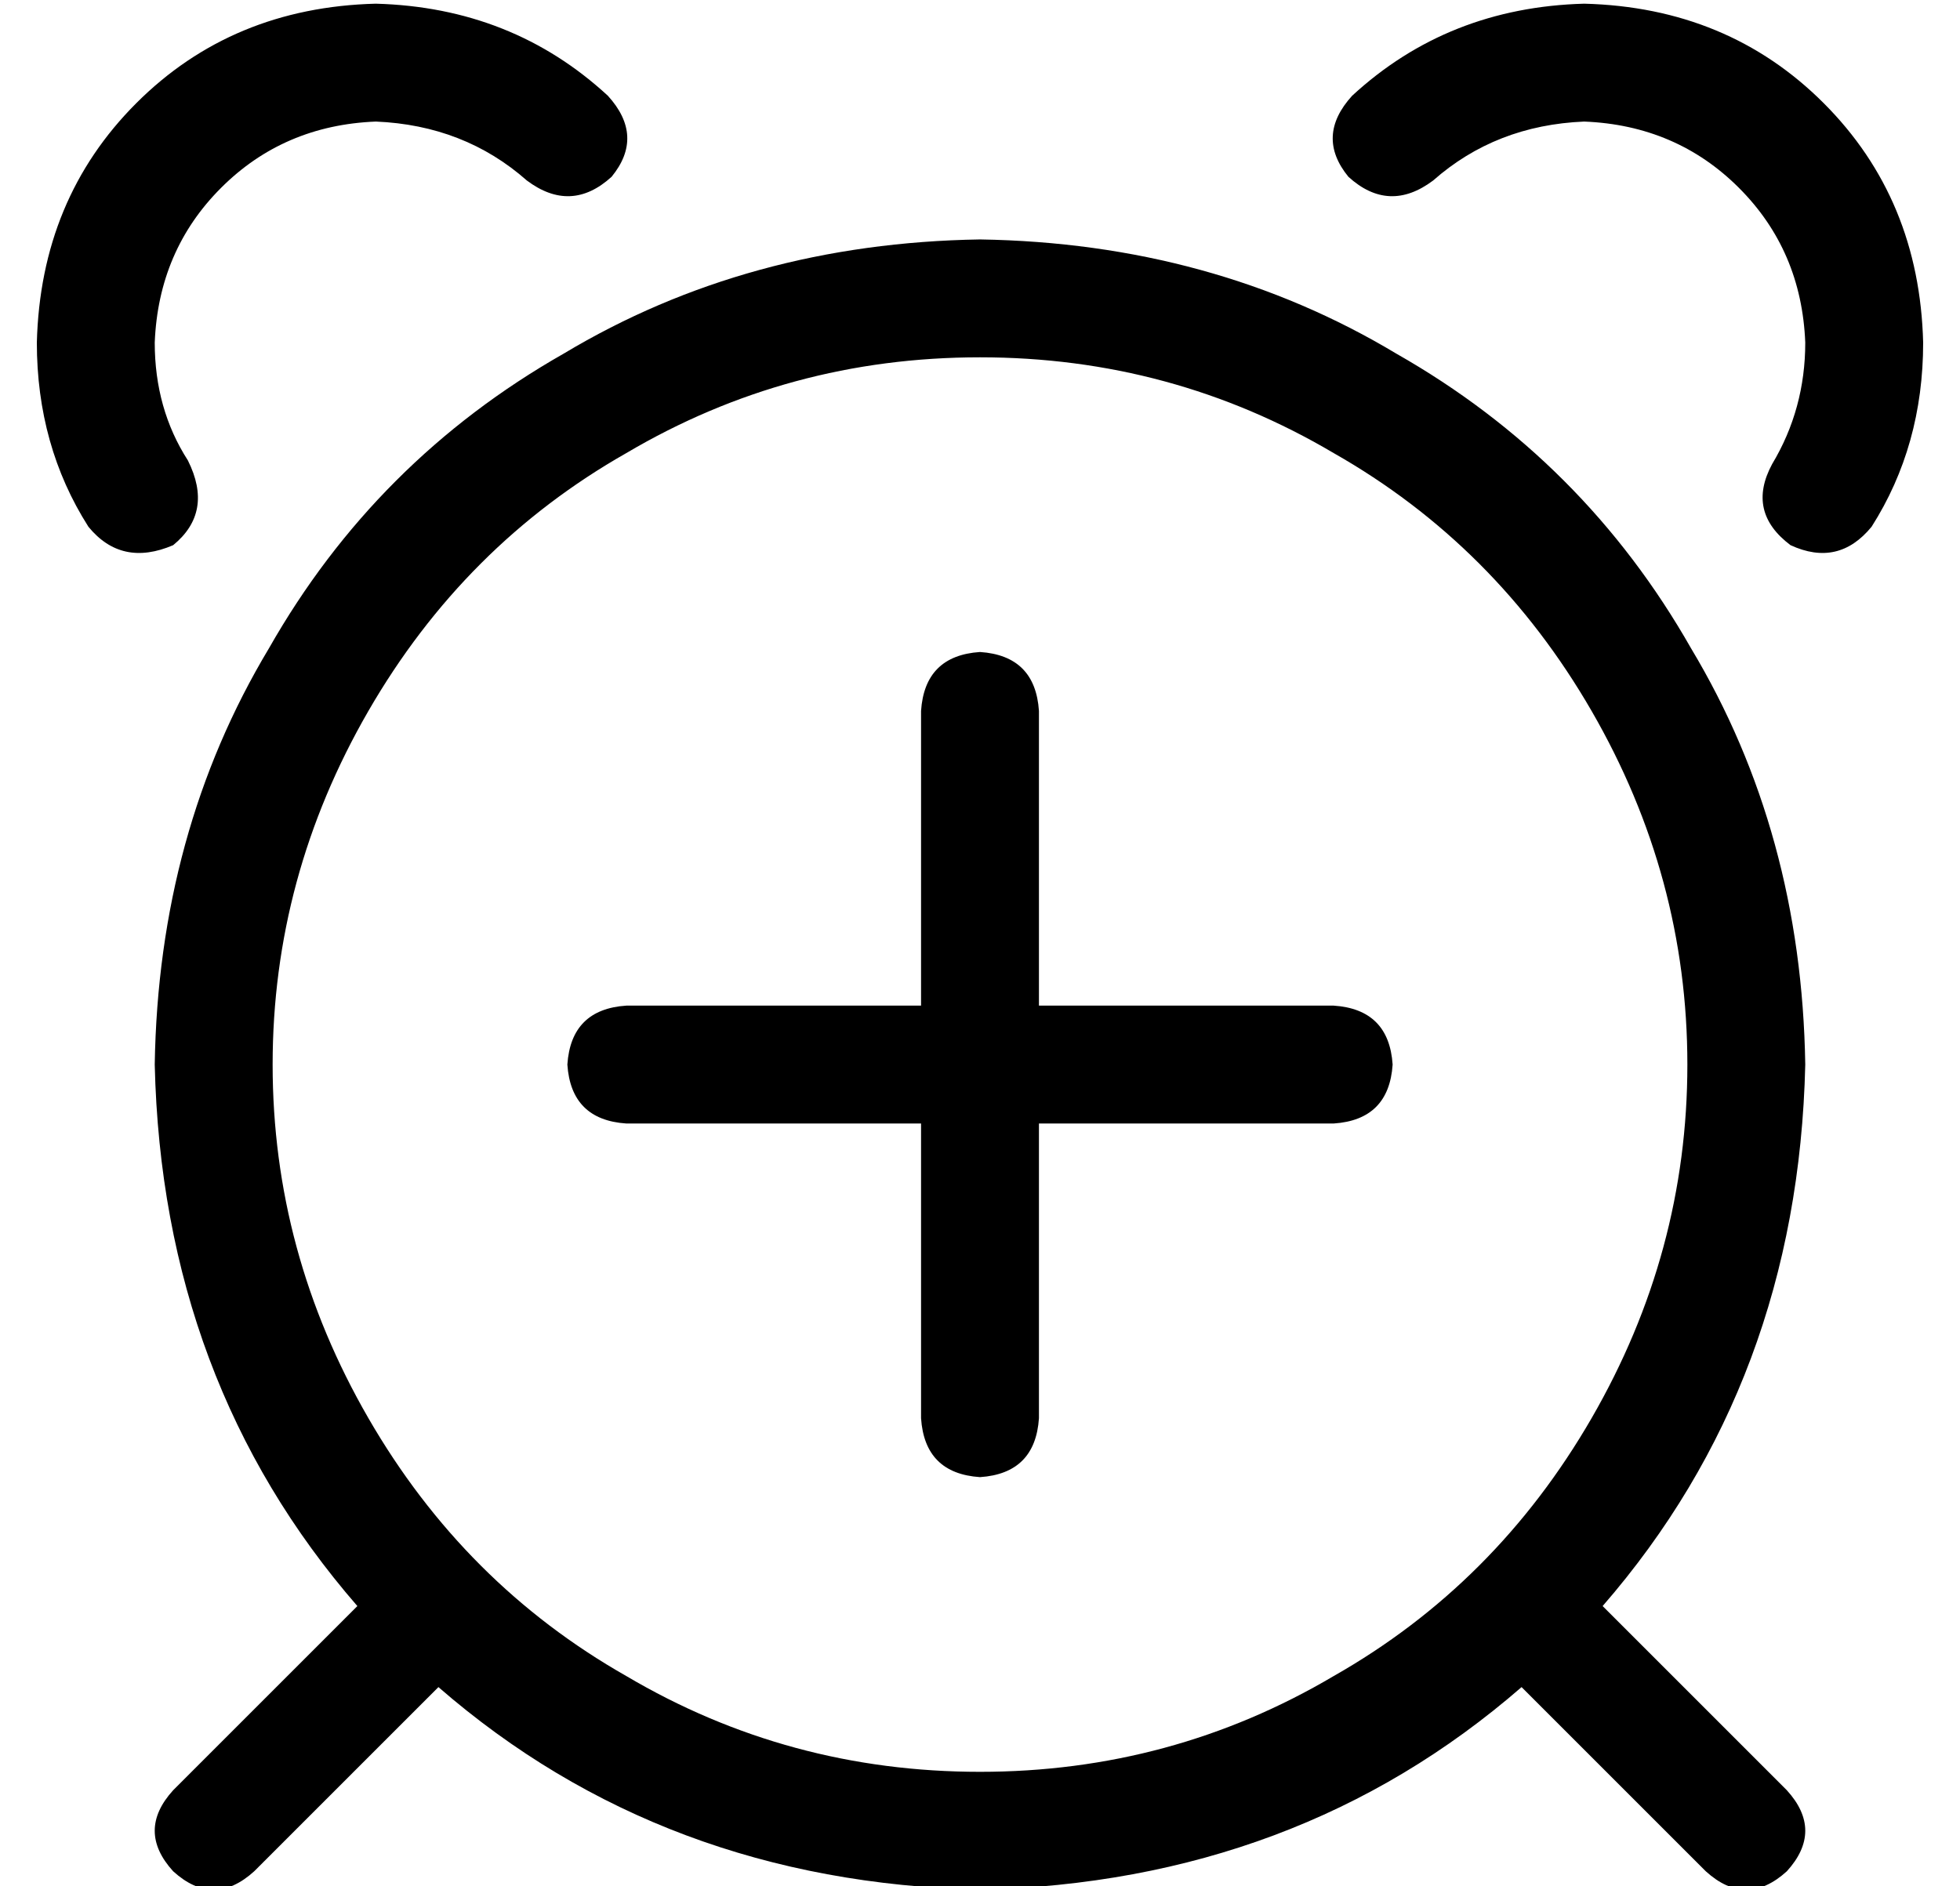 <?xml version="1.0" standalone="no"?>
<!DOCTYPE svg PUBLIC "-//W3C//DTD SVG 1.1//EN" "http://www.w3.org/Graphics/SVG/1.1/DTD/svg11.dtd" >
<svg xmlns="http://www.w3.org/2000/svg" xmlns:xlink="http://www.w3.org/1999/xlink" version="1.1" viewBox="-10 -40 532 512">
   <path fill="currentColor"
d="M92 -39q-39 1 -65 27v0v0q-26 26 -27 65q0 28 14 50q9 11 23 5q11 -9 4 -23q-9 -14 -9 -32q1 -25 18 -42t42 -18q24 1 41 16q12 9 23 -1q9 -11 -1 -22q-26 -24 -63 -25v0zM357 -14q-10 11 -1 22q11 10 23 1q17 -15 41 -16q25 1 42 18t18 42q0 18 -9 33q-7 13 5 22
q13 6 22 -5q14 -22 14 -50q-1 -39 -27 -65t-65 -27q-37 1 -63 25v0zM59 468l50 -50l-50 50l50 -50q61 53 147 55q86 -2 147 -55l50 50v0q11 10 22 0q10 -11 0 -22l-50 -50v0q53 -61 55 -147q-1 -63 -31 -113q-29 -51 -80 -80q-50 -30 -113 -31q-63 1 -113 31q-51 29 -80 80
q-30 50 -31 113q2 86 55 147l-50 50v0q-10 11 0 22q11 10 22 0v0zM256 57q52 0 96 26v0v0q44 25 70 70t26 96t-26 96t-70 70q-44 26 -96 26t-96 -26q-44 -25 -70 -70t-26 -96t26 -96t70 -70q44 -26 96 -26v0zM256 137q-15 1 -16 16v80v0h-80v0q-15 1 -16 16q1 15 16 16h80v0
v80v0q1 15 16 16q15 -1 16 -16v-80v0h80v0q15 -1 16 -16q-1 -15 -16 -16h-80v0v-80v0q-1 -15 -16 -16v0z" />
</svg>
